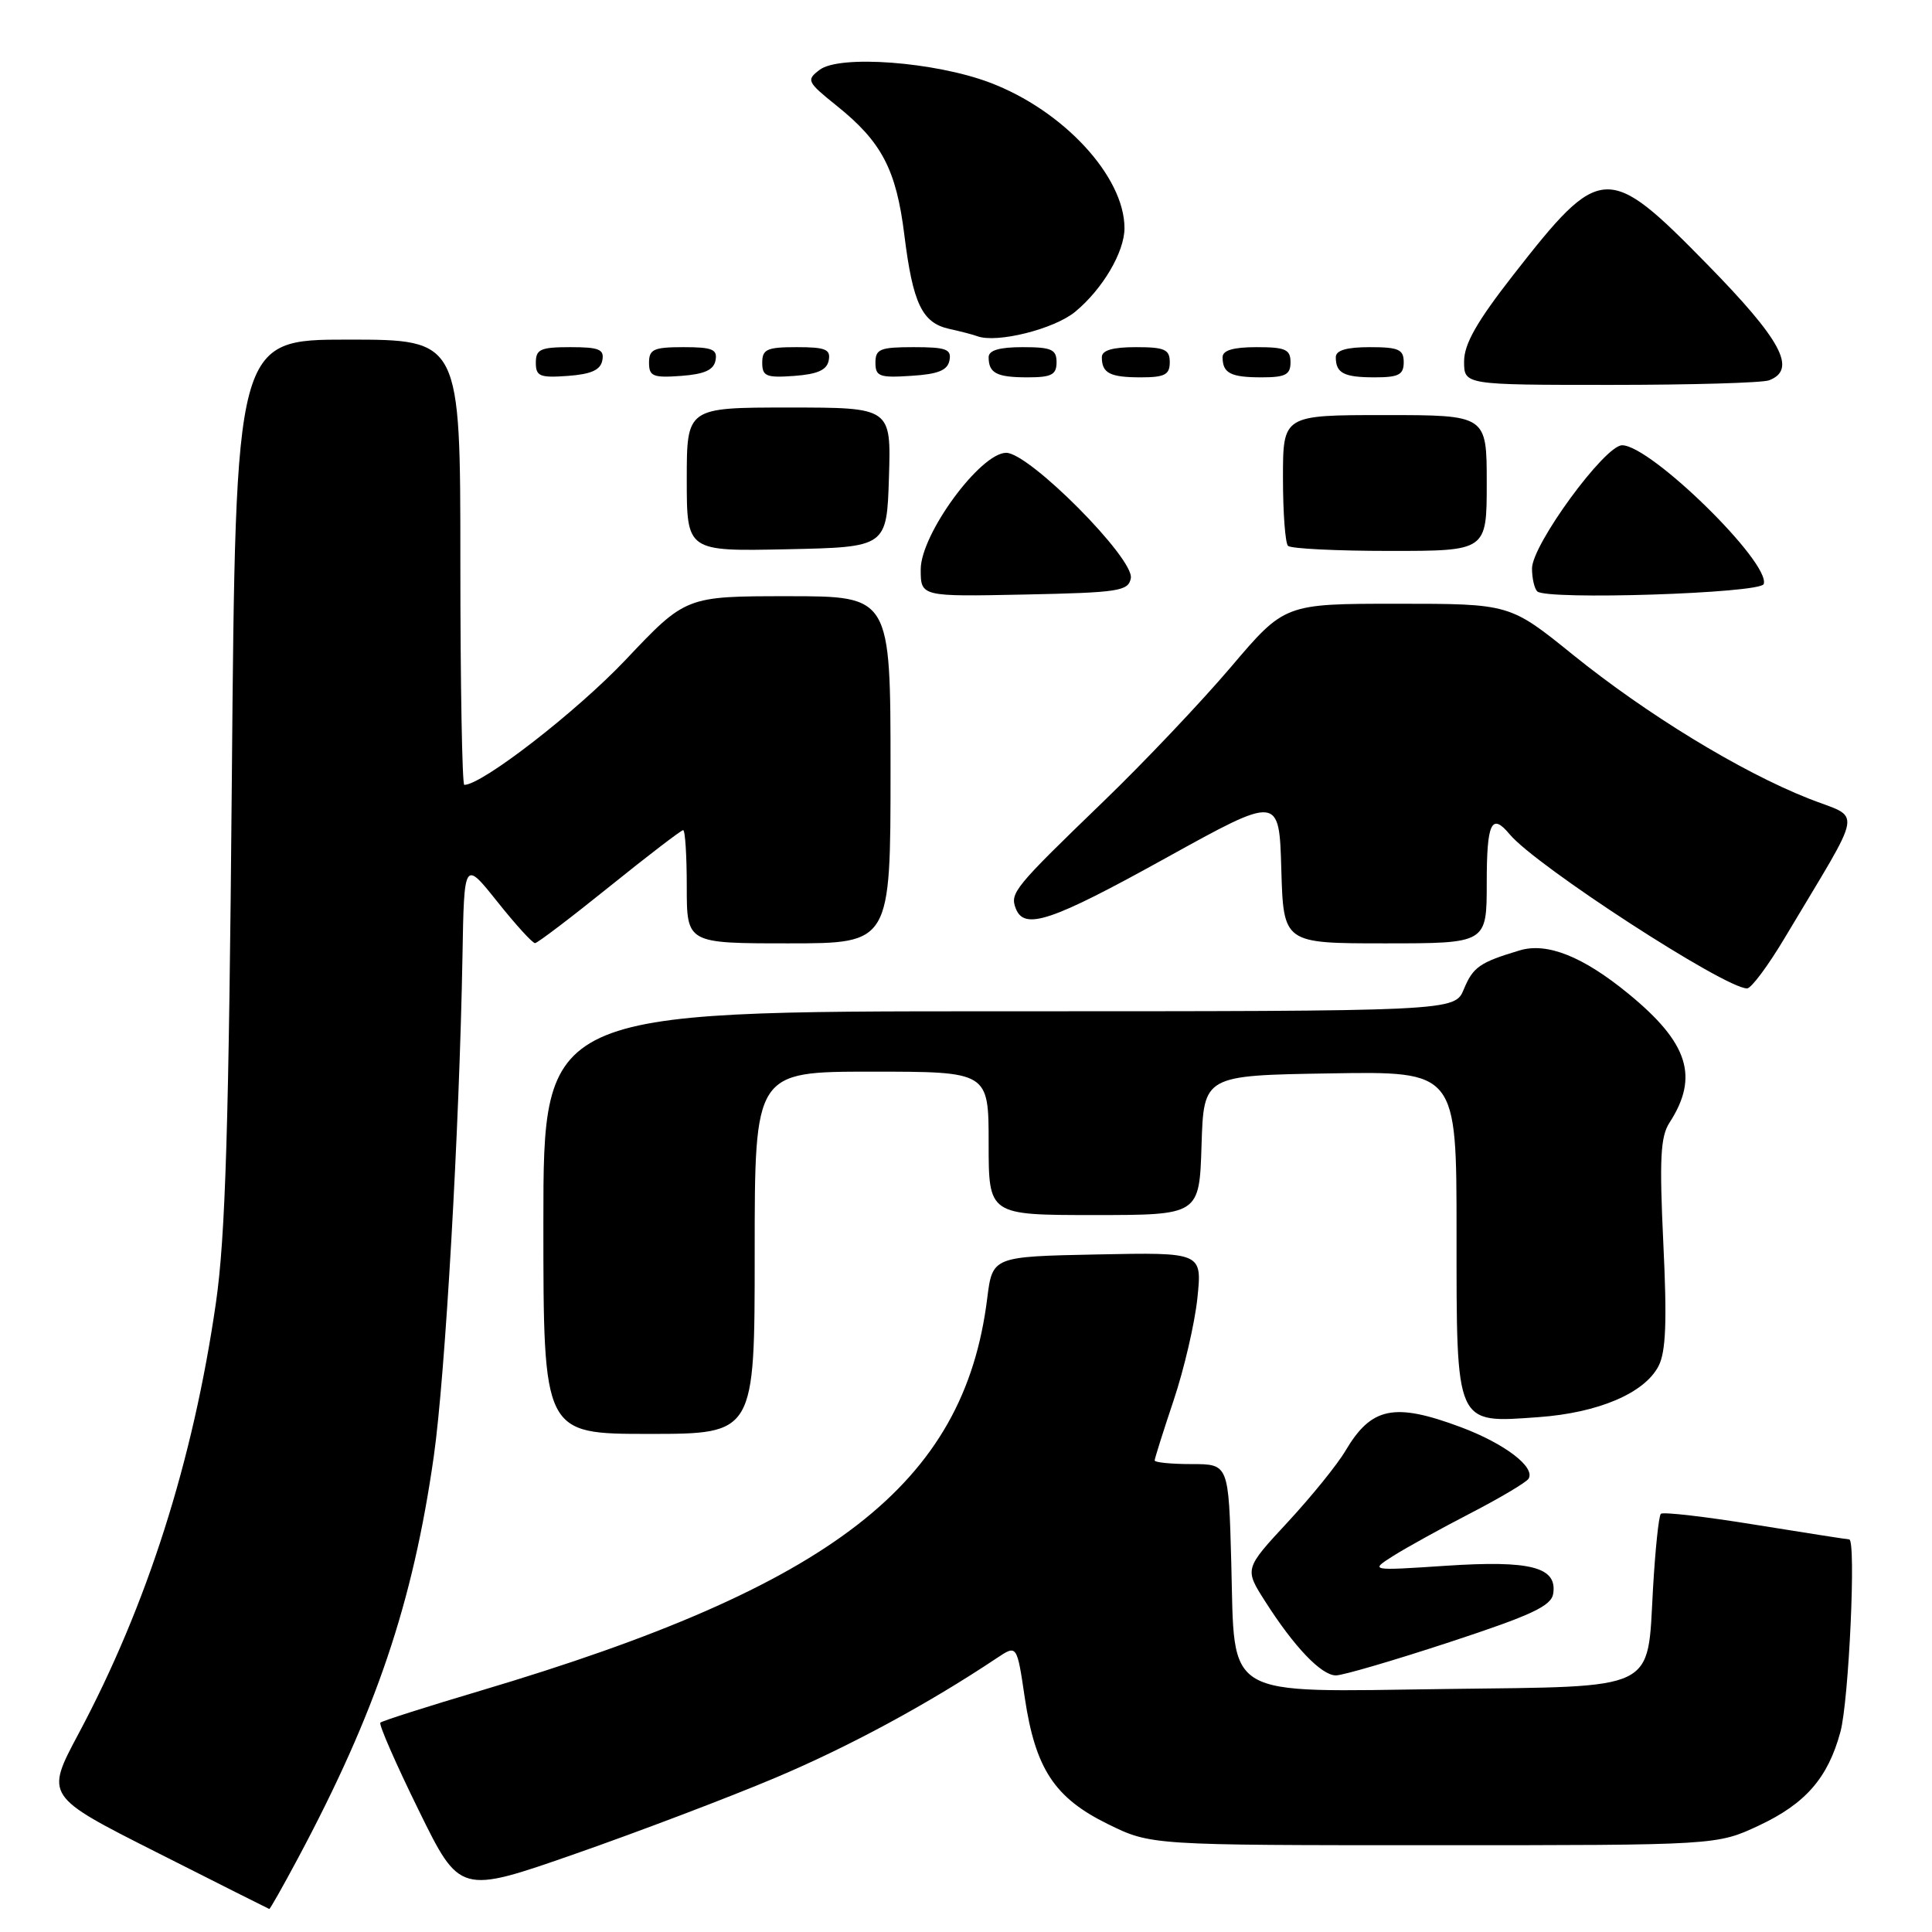 <?xml version="1.0" encoding="UTF-8" standalone="no"?>
<!DOCTYPE svg PUBLIC "-//W3C//DTD SVG 1.1//EN" "http://www.w3.org/Graphics/SVG/1.1/DTD/svg11.dtd" >
<svg xmlns="http://www.w3.org/2000/svg" xmlns:xlink="http://www.w3.org/1999/xlink" version="1.1" viewBox="0 0 256 256">
 <g >
 <path fill="currentColor"
d=" M 39.47 246.25 C 49.82 226.88 54.71 212.42 57.48 192.97 C 59.00 182.27 60.87 149.64 61.28 126.73 C 61.50 113.97 61.50 113.97 65.90 119.48 C 68.32 122.52 70.57 124.99 70.90 124.97 C 71.23 124.95 75.67 121.58 80.77 117.47 C 85.87 113.36 90.26 110.00 90.52 110.00 C 90.79 110.00 91.00 113.38 91.00 117.50 C 91.00 125.00 91.00 125.00 104.50 125.00 C 118.00 125.00 118.00 125.00 118.00 102.00 C 118.00 79.00 118.00 79.00 104.44 79.00 C 90.87 79.00 90.87 79.00 82.88 87.45 C 76.38 94.31 63.88 104.00 61.52 104.00 C 61.24 104.00 61.00 90.72 61.00 74.50 C 61.00 45.00 61.00 45.00 46.11 45.00 C 31.22 45.00 31.22 45.00 30.72 103.25 C 30.32 149.34 29.88 163.83 28.61 172.64 C 25.58 193.61 19.49 212.71 10.40 229.74 C 6.00 237.99 6.00 237.99 20.75 245.44 C 28.86 249.54 35.58 252.92 35.68 252.95 C 35.78 252.98 37.49 249.96 39.47 246.25 Z  M 102.75 235.56 C 112.51 231.44 122.98 225.78 132.12 219.68 C 134.75 217.93 134.75 217.93 135.79 224.97 C 137.19 234.37 139.73 238.23 146.80 241.70 C 152.50 244.50 152.50 244.50 190.00 244.50 C 227.50 244.50 227.50 244.50 233.09 241.88 C 239.24 238.99 242.21 235.59 243.86 229.50 C 244.99 225.37 245.96 204.01 245.03 203.98 C 244.74 203.97 239.12 203.09 232.54 202.03 C 225.96 200.96 220.35 200.31 220.07 200.59 C 219.79 200.87 219.33 205.34 219.03 210.52 C 218.26 224.21 219.84 223.44 191.64 223.80 C 161.73 224.19 163.64 225.30 163.15 207.09 C 162.80 194.00 162.80 194.00 157.90 194.00 C 155.20 194.00 153.00 193.78 153.00 193.52 C 153.00 193.26 154.13 189.68 155.51 185.56 C 156.89 181.45 158.31 175.35 158.66 172.01 C 159.29 165.94 159.29 165.94 145.40 166.22 C 131.51 166.50 131.51 166.50 130.81 172.05 C 127.75 196.66 110.31 210.16 63.66 224.03 C 56.60 226.13 50.63 228.03 50.40 228.26 C 50.17 228.49 52.45 233.70 55.46 239.83 C 60.93 250.98 60.93 250.98 76.23 245.64 C 84.64 242.70 96.58 238.17 102.75 235.56 Z  M 192.08 217.59 C 202.98 214.01 205.56 212.80 205.81 211.16 C 206.35 207.65 202.83 206.73 191.63 207.47 C 181.50 208.14 181.50 208.14 184.62 206.16 C 186.33 205.08 190.94 202.53 194.87 200.50 C 198.79 198.47 202.24 196.42 202.54 195.94 C 203.48 194.41 199.39 191.29 193.58 189.11 C 184.75 185.81 181.72 186.43 178.29 192.22 C 177.23 194.03 173.78 198.29 170.63 201.69 C 164.89 207.88 164.89 207.88 167.64 212.19 C 171.49 218.24 175.09 222.00 177.02 222.00 C 177.92 222.00 184.70 220.02 192.08 217.59 Z  M 100.00 166.00 C 100.00 142.00 100.00 142.00 115.50 142.00 C 131.00 142.00 131.00 142.00 131.00 151.50 C 131.00 161.00 131.00 161.00 144.96 161.00 C 158.92 161.00 158.92 161.00 159.21 151.75 C 159.50 142.50 159.50 142.50 176.25 142.23 C 193.00 141.95 193.00 141.95 193.00 163.32 C 193.00 189.08 192.78 188.57 203.85 187.78 C 211.79 187.21 217.92 184.60 219.77 181.00 C 220.74 179.12 220.90 175.09 220.40 164.77 C 219.87 153.56 220.02 150.62 221.21 148.77 C 225.16 142.68 223.73 138.19 215.78 131.68 C 209.76 126.74 205.00 124.84 201.37 125.93 C 196.07 127.52 195.19 128.13 193.97 131.07 C 192.76 134.00 192.76 134.00 132.38 134.00 C 72.00 134.00 72.00 134.00 72.00 162.00 C 72.00 190.00 72.00 190.00 86.00 190.00 C 100.00 190.00 100.00 190.00 100.00 166.00 Z  M 236.50 124.25 C 247.16 106.37 246.78 108.65 239.60 105.79 C 230.59 102.22 218.18 94.64 208.41 86.75 C 200.06 80.00 200.06 80.00 185.14 80.00 C 170.22 80.00 170.22 80.00 163.09 88.40 C 159.16 93.02 151.58 101.02 146.23 106.18 C 134.40 117.60 133.80 118.32 134.59 120.37 C 135.72 123.31 139.30 122.10 154.50 113.68 C 169.50 105.38 169.50 105.38 169.78 115.19 C 170.07 125.00 170.07 125.00 183.53 125.00 C 197.00 125.00 197.00 125.00 197.00 117.00 C 197.00 108.99 197.63 107.65 200.04 110.55 C 203.50 114.72 228.57 130.99 231.50 130.97 C 232.05 130.97 234.30 127.94 236.50 124.25 Z  M 149.84 76.62 C 150.33 74.04 136.39 60.00 133.33 60.00 C 129.91 60.00 122.00 70.78 122.00 75.45 C 122.00 79.06 122.00 79.06 135.74 78.78 C 148.26 78.52 149.51 78.33 149.84 76.62 Z  M 233.70 77.39 C 234.64 74.59 218.73 59.00 214.94 59.00 C 212.64 59.00 203.00 72.18 203.00 75.32 C 203.00 76.61 203.31 77.98 203.69 78.36 C 204.88 79.54 233.29 78.63 233.70 77.39 Z  M 117.79 63.25 C 118.08 54.00 118.08 54.00 104.54 54.00 C 91.00 54.00 91.00 54.00 91.00 63.53 C 91.00 73.06 91.00 73.06 104.25 72.78 C 117.50 72.50 117.50 72.50 117.79 63.25 Z  M 197.00 64.00 C 197.00 55.00 197.00 55.00 183.50 55.00 C 170.00 55.00 170.00 55.00 170.00 63.33 C 170.00 67.92 170.30 71.97 170.67 72.33 C 171.03 72.70 177.11 73.00 184.17 73.00 C 197.00 73.00 197.00 73.00 197.00 64.00 Z  M 234.42 50.39 C 238.15 48.96 236.06 45.07 226.19 35.00 C 213.00 21.54 212.11 21.59 200.52 36.43 C 195.68 42.63 194.00 45.59 194.00 47.89 C 194.00 51.00 194.00 51.00 213.42 51.00 C 224.10 51.00 233.55 50.73 234.42 50.39 Z  M 79.81 47.75 C 80.09 46.29 79.39 46.00 75.57 46.00 C 71.62 46.00 71.00 46.28 71.00 48.06 C 71.00 49.86 71.53 50.08 75.24 49.81 C 78.34 49.58 79.57 49.03 79.81 47.75 Z  M 94.81 47.75 C 95.09 46.29 94.39 46.00 90.57 46.00 C 86.62 46.00 86.00 46.28 86.00 48.06 C 86.00 49.86 86.53 50.08 90.24 49.81 C 93.34 49.58 94.57 49.03 94.81 47.75 Z  M 109.81 47.75 C 110.09 46.29 109.39 46.00 105.57 46.00 C 101.62 46.00 101.00 46.28 101.00 48.06 C 101.00 49.86 101.53 50.08 105.24 49.81 C 108.34 49.58 109.57 49.03 109.81 47.75 Z  M 125.81 47.75 C 126.10 46.27 125.36 46.00 121.07 46.00 C 116.62 46.00 116.00 46.25 116.00 48.05 C 116.00 49.88 116.53 50.08 120.74 49.80 C 124.31 49.58 125.56 49.07 125.81 47.75 Z  M 140.00 48.00 C 140.00 46.30 139.33 46.00 135.50 46.00 C 132.42 46.00 131.00 46.42 131.00 47.33 C 131.00 49.45 132.07 50.00 136.17 50.00 C 139.33 50.00 140.00 49.65 140.00 48.00 Z  M 155.00 48.00 C 155.00 46.30 154.33 46.00 150.50 46.00 C 147.42 46.00 146.00 46.42 146.00 47.33 C 146.00 49.45 147.07 50.00 151.17 50.00 C 154.33 50.00 155.00 49.65 155.00 48.00 Z  M 171.00 48.00 C 171.00 46.30 170.33 46.00 166.50 46.00 C 163.42 46.00 162.00 46.42 162.00 47.33 C 162.00 49.45 163.07 50.00 167.17 50.00 C 170.33 50.00 171.00 49.65 171.00 48.00 Z  M 186.00 48.00 C 186.00 46.30 185.33 46.00 181.50 46.00 C 178.42 46.00 177.00 46.42 177.00 47.33 C 177.00 49.45 178.07 50.00 182.17 50.00 C 185.33 50.00 186.00 49.65 186.00 48.00 Z  M 142.47 41.31 C 146.10 38.31 149.00 33.39 149.00 30.23 C 149.00 23.38 140.88 14.61 131.15 10.94 C 123.87 8.19 111.25 7.24 108.61 9.25 C 106.81 10.61 106.92 10.84 110.90 14.04 C 116.84 18.81 118.76 22.48 119.83 31.13 C 120.96 40.23 122.18 42.78 125.78 43.58 C 127.28 43.91 128.95 44.34 129.50 44.55 C 132.08 45.51 139.68 43.61 142.47 41.31 Z "/>
</g>
</svg>
